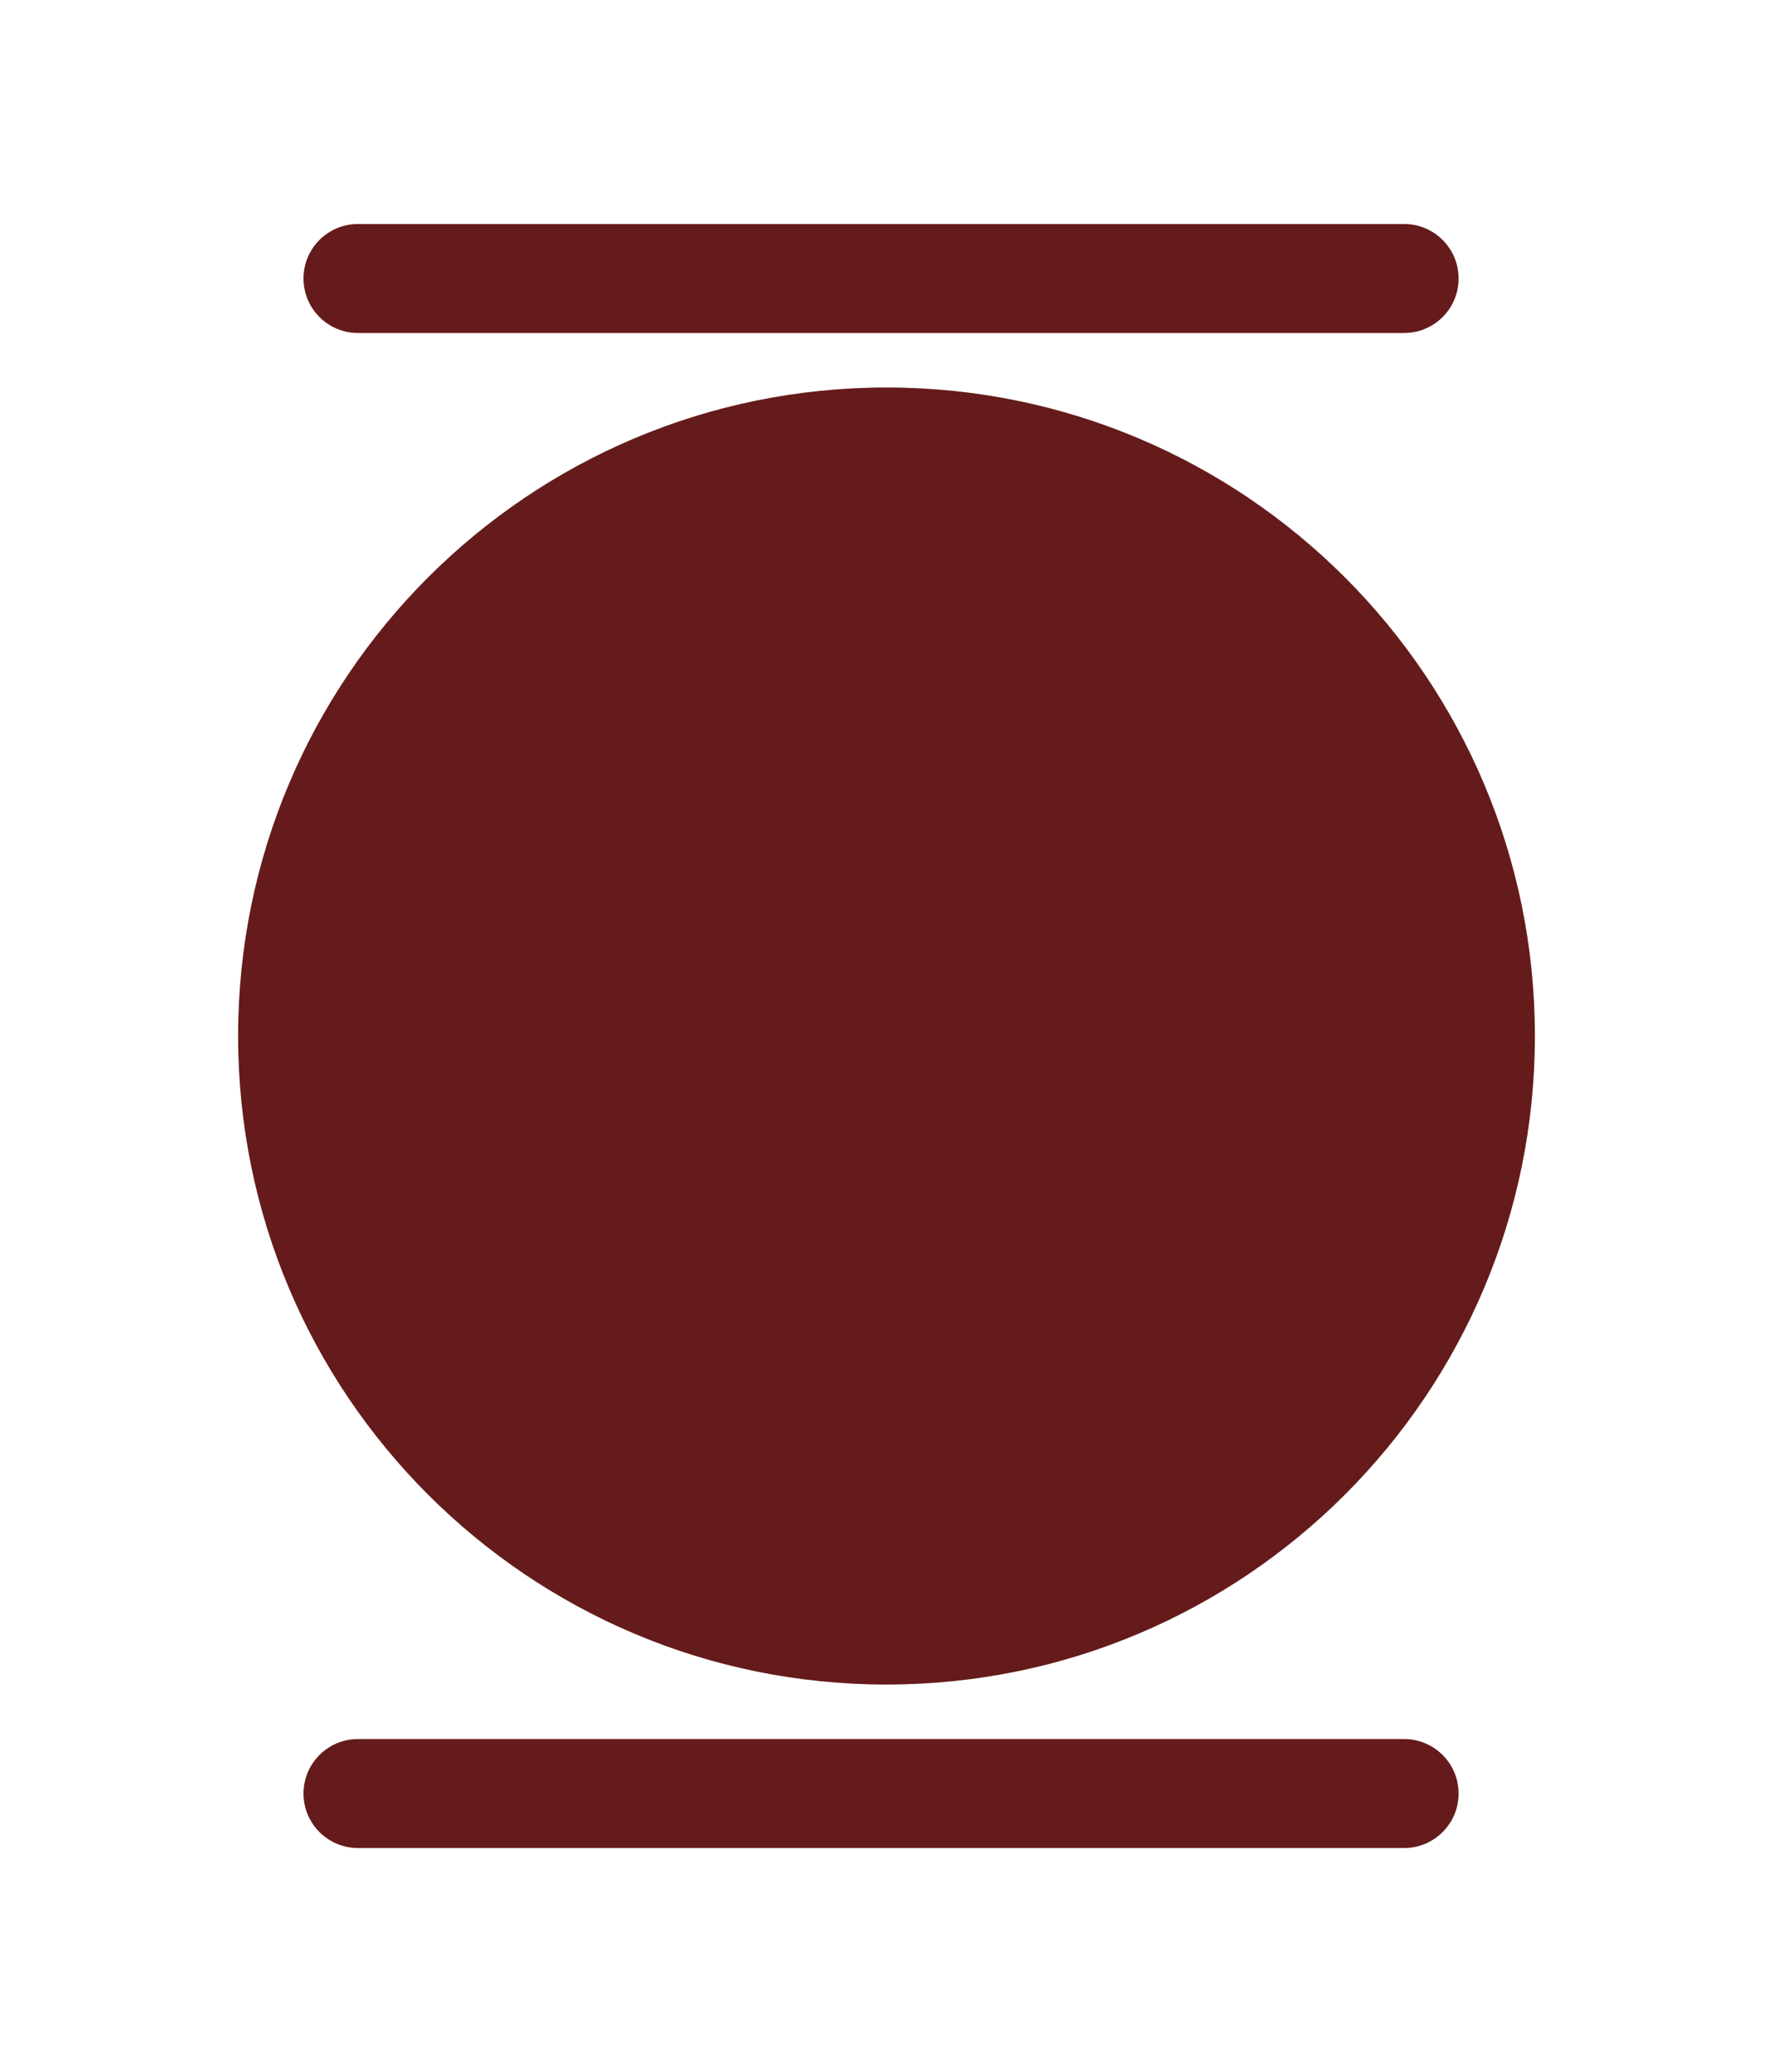 <svg width="95" height="111" viewBox="0 0 95 111" fill="none" xmlns="http://www.w3.org/2000/svg">
<g filter="url(#filter0_d_327_42)">
<path d="M47.5 90.242C66.687 90.242 82.242 74.687 82.242 55.5C82.242 36.313 66.687 20.758 47.5 20.758C28.313 20.758 12.758 36.313 12.758 55.5C12.758 74.687 28.313 90.242 47.5 90.242Z" fill="#651B1B"/>
<path d="M75.235 12H19.181C17.569 12 16.262 13.307 16.262 14.919C16.262 16.532 17.569 17.839 19.181 17.839H75.235C76.847 17.839 78.154 16.532 78.154 14.919C78.154 13.307 76.847 12 75.235 12Z" fill="#651B1B"/>
<path d="M75.235 93.161H19.181C17.569 93.161 16.262 94.468 16.262 96.081C16.262 97.693 17.569 99 19.181 99H75.235C76.847 99 78.154 97.693 78.154 96.081C78.154 94.468 76.847 93.161 75.235 93.161Z" fill="#651B1B"/>
</g>
<defs>
<filter id="filter0_d_327_42" x="-8" y="0" width="111" height="111" filterUnits="userSpaceOnUse" color-interpolation-filters="sRGB">
<feFlood flood-opacity="0" result="BackgroundImageFix"/>
<feColorMatrix in="SourceAlpha" type="matrix" values="0 0 0 0 0 0 0 0 0 0 0 0 0 0 0 0 0 0 127 0" result="hardAlpha"/>
<feOffset/>
<feGaussianBlur stdDeviation="6"/>
<feComposite in2="hardAlpha" operator="out"/>
<feColorMatrix type="matrix" values="0 0 0 0 1 0 0 0 0 1 0 0 0 0 1 0 0 0 0.12 0"/>
<feBlend mode="normal" in2="BackgroundImageFix" result="effect1_dropShadow_327_42"/>
<feBlend mode="normal" in="SourceGraphic" in2="effect1_dropShadow_327_42" result="shape"/>
</filter>
</defs>
</svg>
